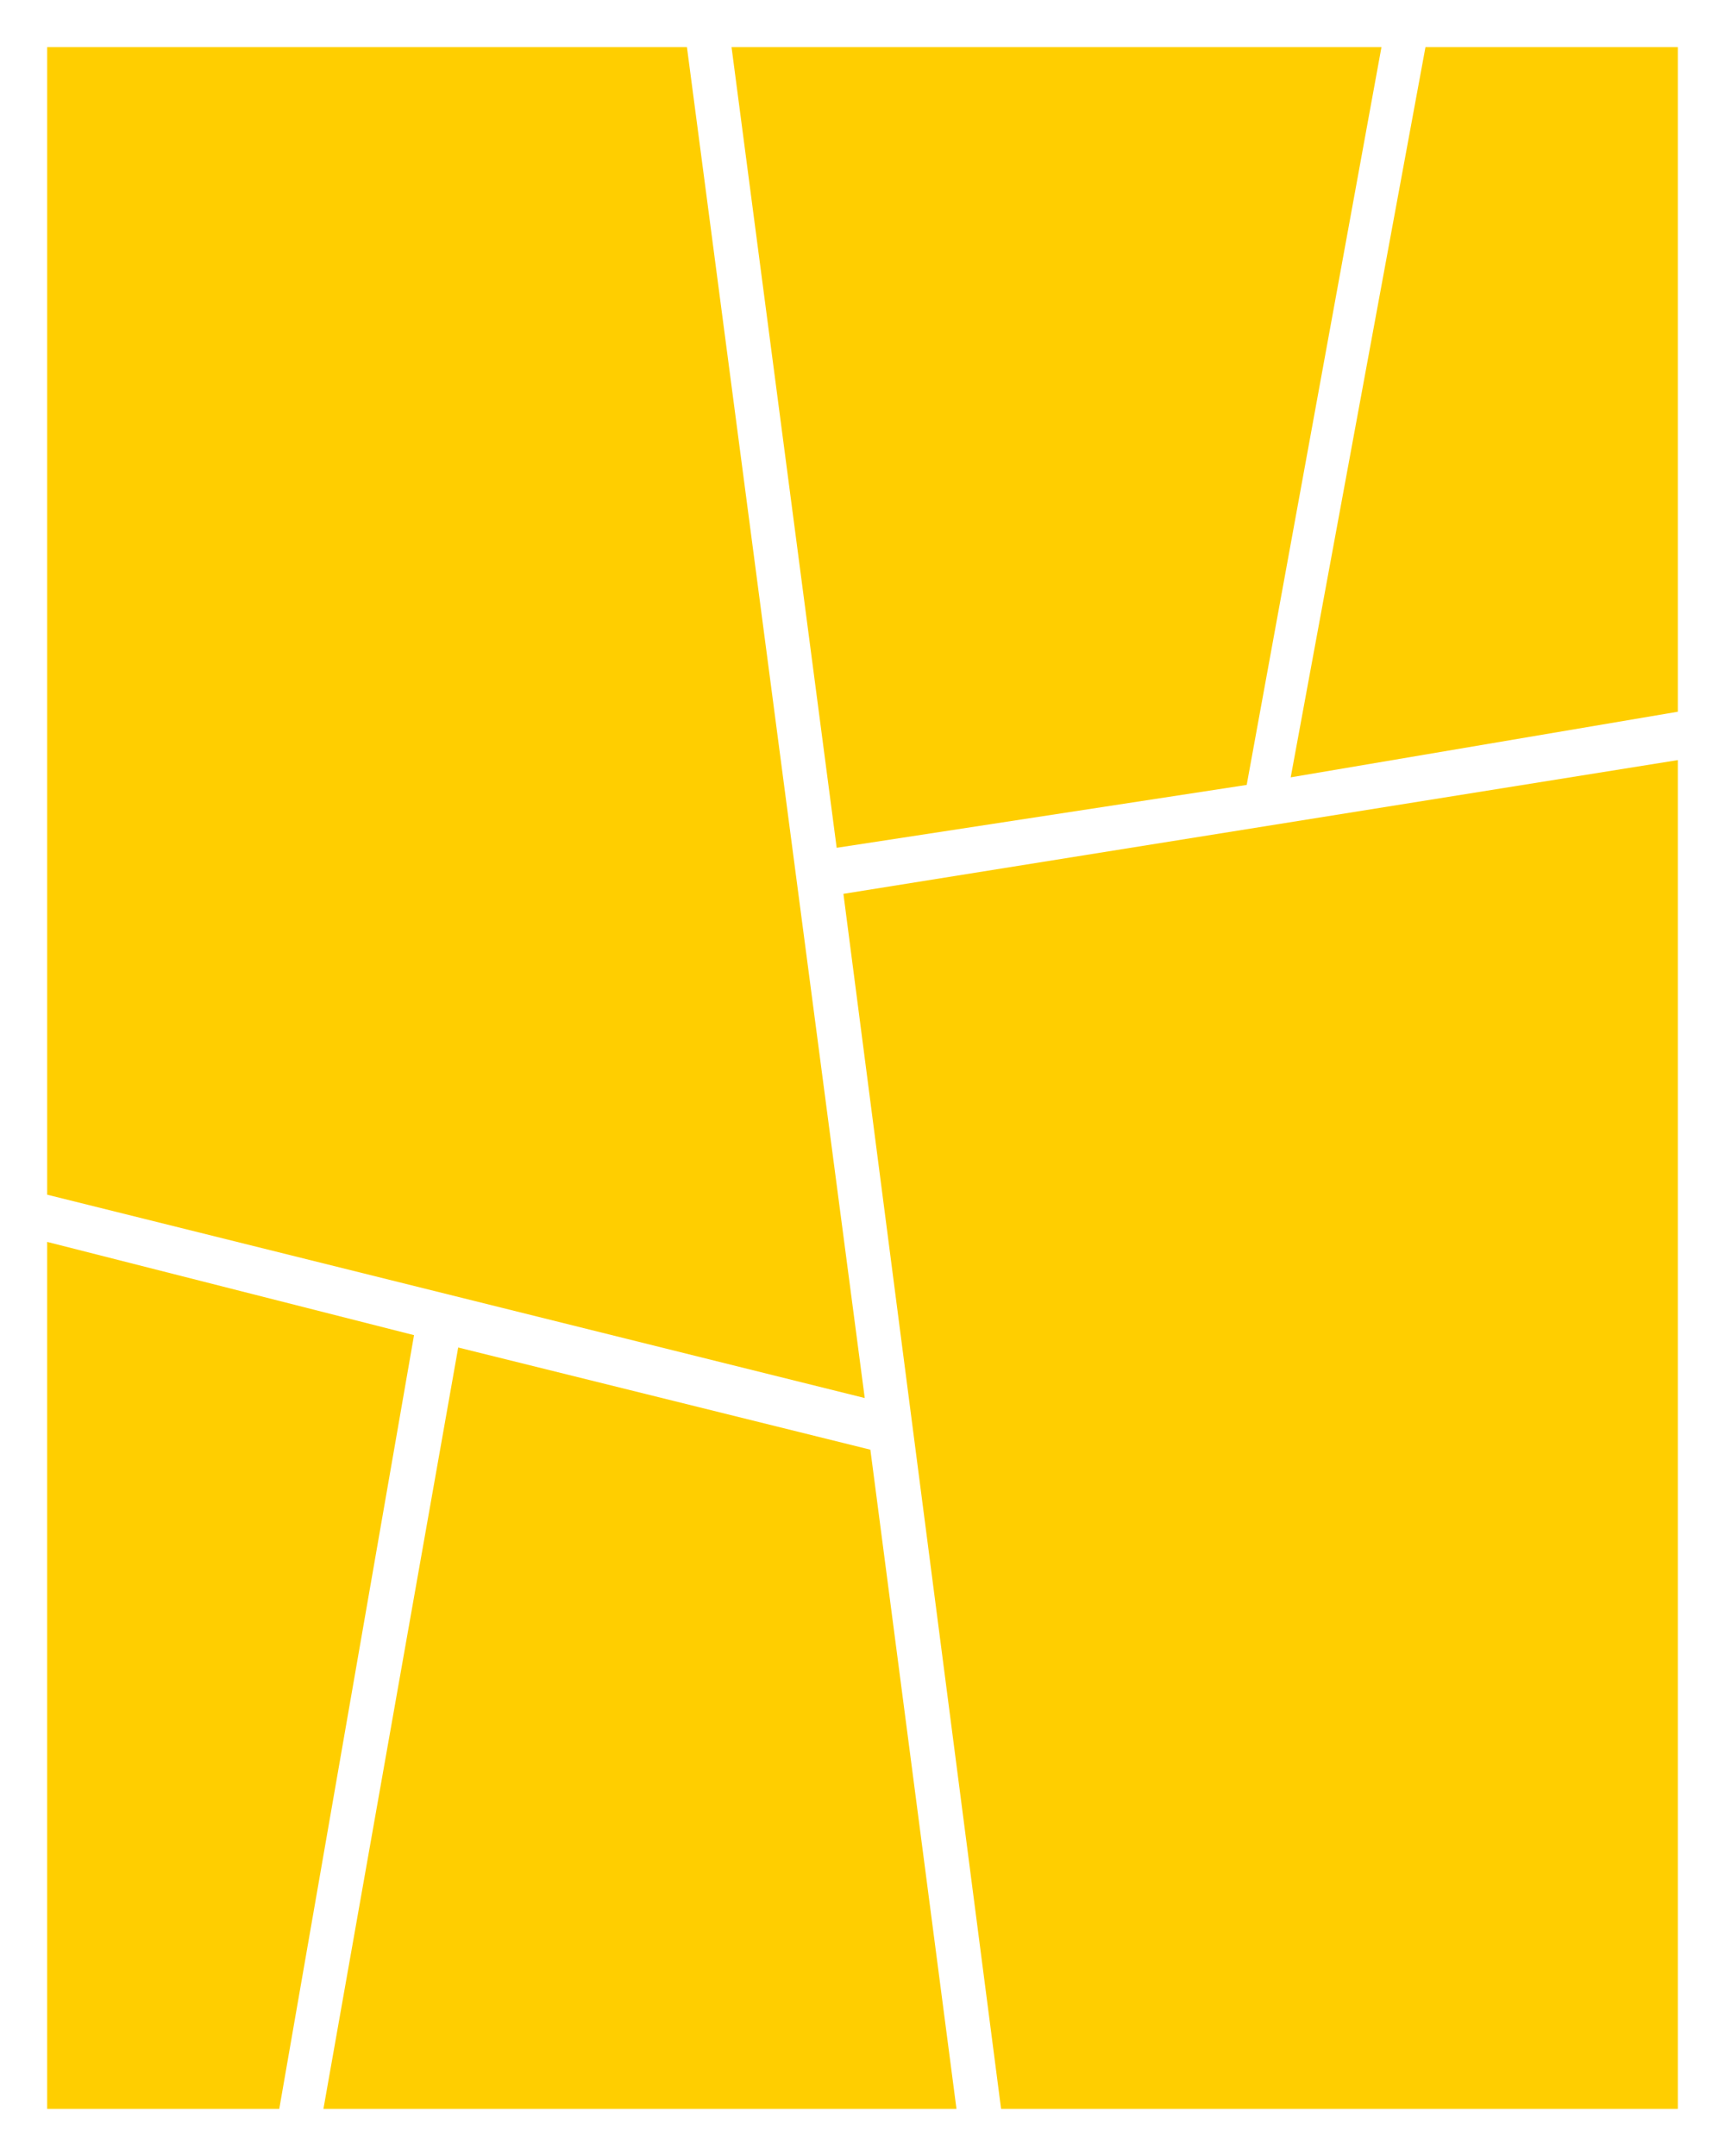 <?xml version="1.0" encoding="utf-8"?>
<!-- Generator: Adobe Illustrator 18.0.0, SVG Export Plug-In . SVG Version: 6.00 Build 0)  -->
<!DOCTYPE svg PUBLIC "-//W3C//DTD SVG 1.0//EN" "http://www.w3.org/TR/2001/REC-SVG-20010904/DTD/svg10.dtd">
<svg version="1.0" id="图层_1" xmlns="http://www.w3.org/2000/svg" xmlns:xlink="http://www.w3.org/1999/xlink" x="0px" y="0px"
	 viewBox="0 0 256 320" style="enable-background:new 0 0 256 320;" xml:space="preserve">
<style type="text/css">
	.st0{fill:#FFCE00;}
	.st1{opacity:0.4;}
	.st2{fill:#7DFF00;}
</style>
<g id="XMLID_1042_">
	<polygon id="XMLID_1048_" class="st0" points="128.333,207.5 7.002,177.32 7.002,7 101.946,7 	"/>
	<polygon id="XMLID_1047_" class="st0" points="249,313 148.566,313 125.167,132.667 249,112.815 	"/>
	<polygon id="XMLID_1046_" class="st0" points="185.017,116.5 124.167,125.833 108.565,7 205.017,7 	"/>
	<polygon id="XMLID_1045_" class="st0" points="249,105.637 191.548,115.375 211.548,7 249,7 	"/>
	<polygon id="XMLID_1044_" class="st0" points="41.445,313 7,313 7,184.328 61.445,198.167 	"/>
	<polygon id="XMLID_1043_" class="st0" points="141.946,313 48,313 68,200 129.167,215.167 	"/>
</g>
</svg>
